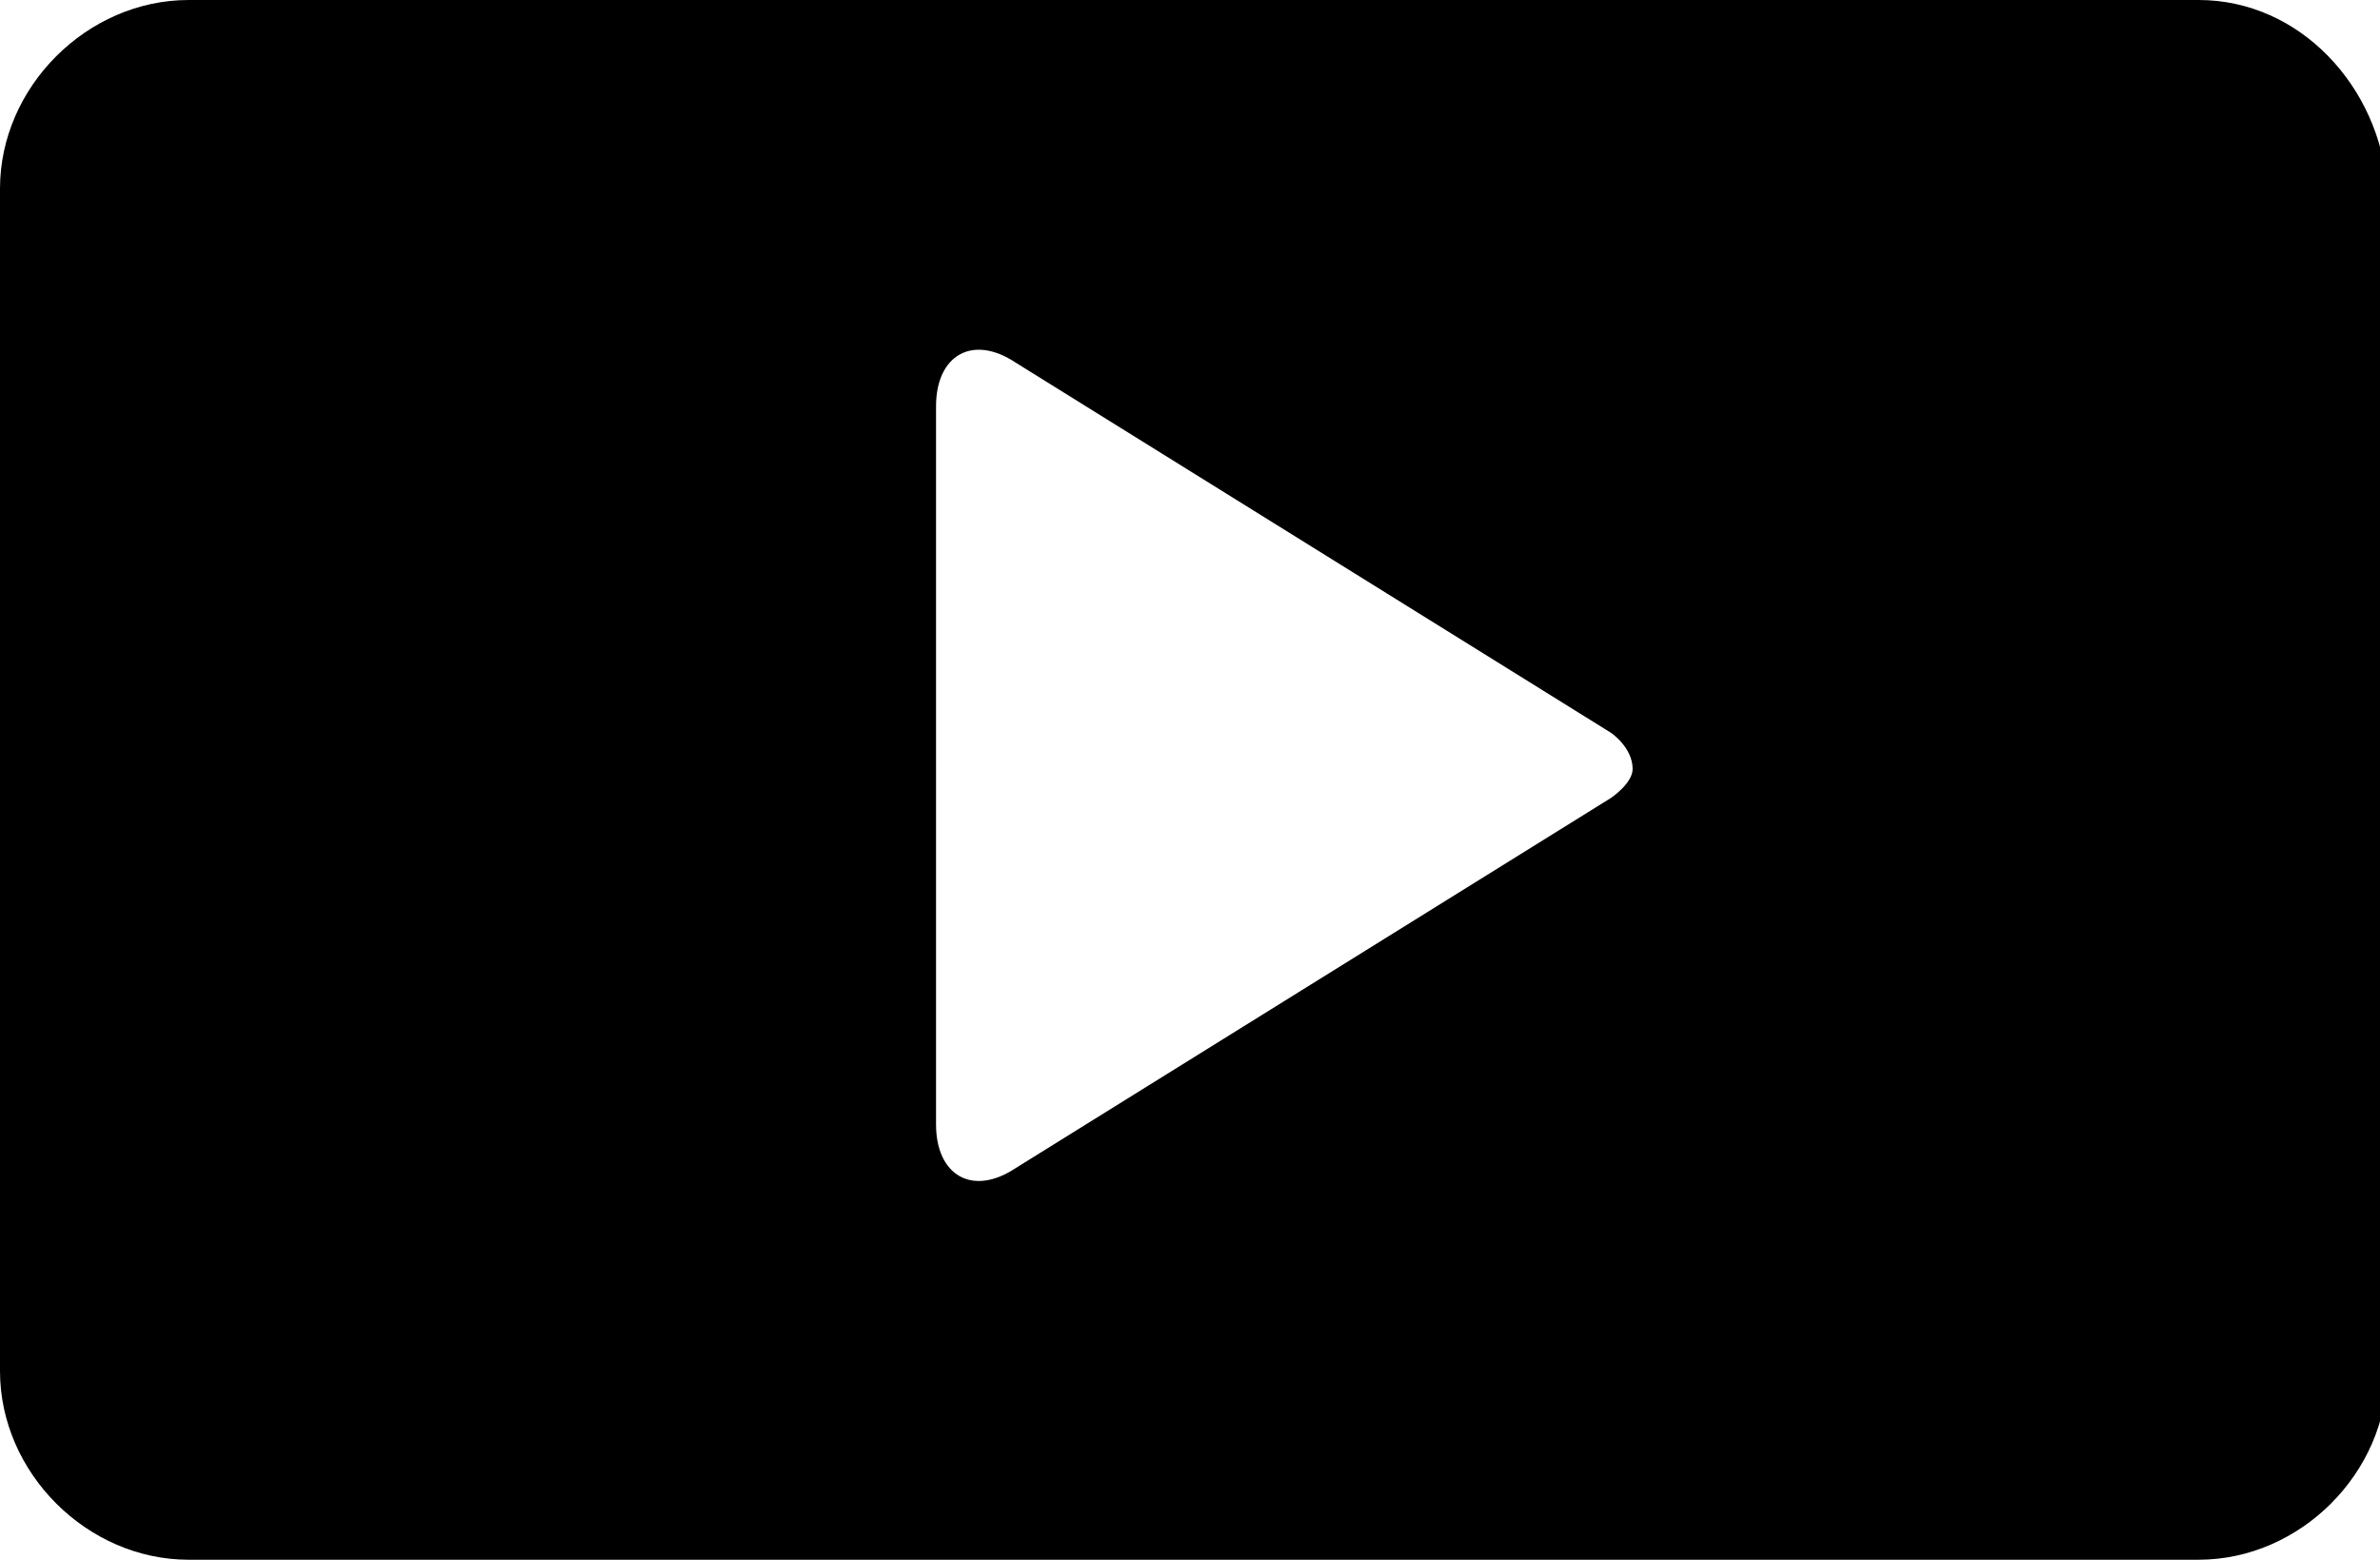 <svg version="1.1"
	 xmlns="http://www.w3.org/2000/svg" xmlns:xlink="http://www.w3.org/1999/xlink" xmlns:a="http://ns.adobe.com/AdobeSVGViewerExtensions/3.0/"
	 x="0px" y="0px" width="32.8px" height="21.5px" viewBox="0 0 32.8 21.5" style="enable-background:new 0 0 32.8 21.5;"
	 xml:space="preserve">
<path class="st0" d="M30.3,0H18.9H14H2.6C1.2,0,0,1.2,0,2.6v16.3c0,1.4,1.2,2.6,2.6,2.6H14h4.9h11.4c1.4,0,2.6-1.2,2.6-2.6V2.6
	C32.8,1.2,31.7,0,30.3,0z M22.2,11l-8.2,5.1c-0.6,0.4-1.1,0.1-1.1-0.6V5.6c0-0.7,0.5-1,1.1-0.6l8.2,5.1c0,0,0.3,0.2,0.3,0.5
	C22.5,10.8,22.2,11,22.2,11z"/>
</svg>
